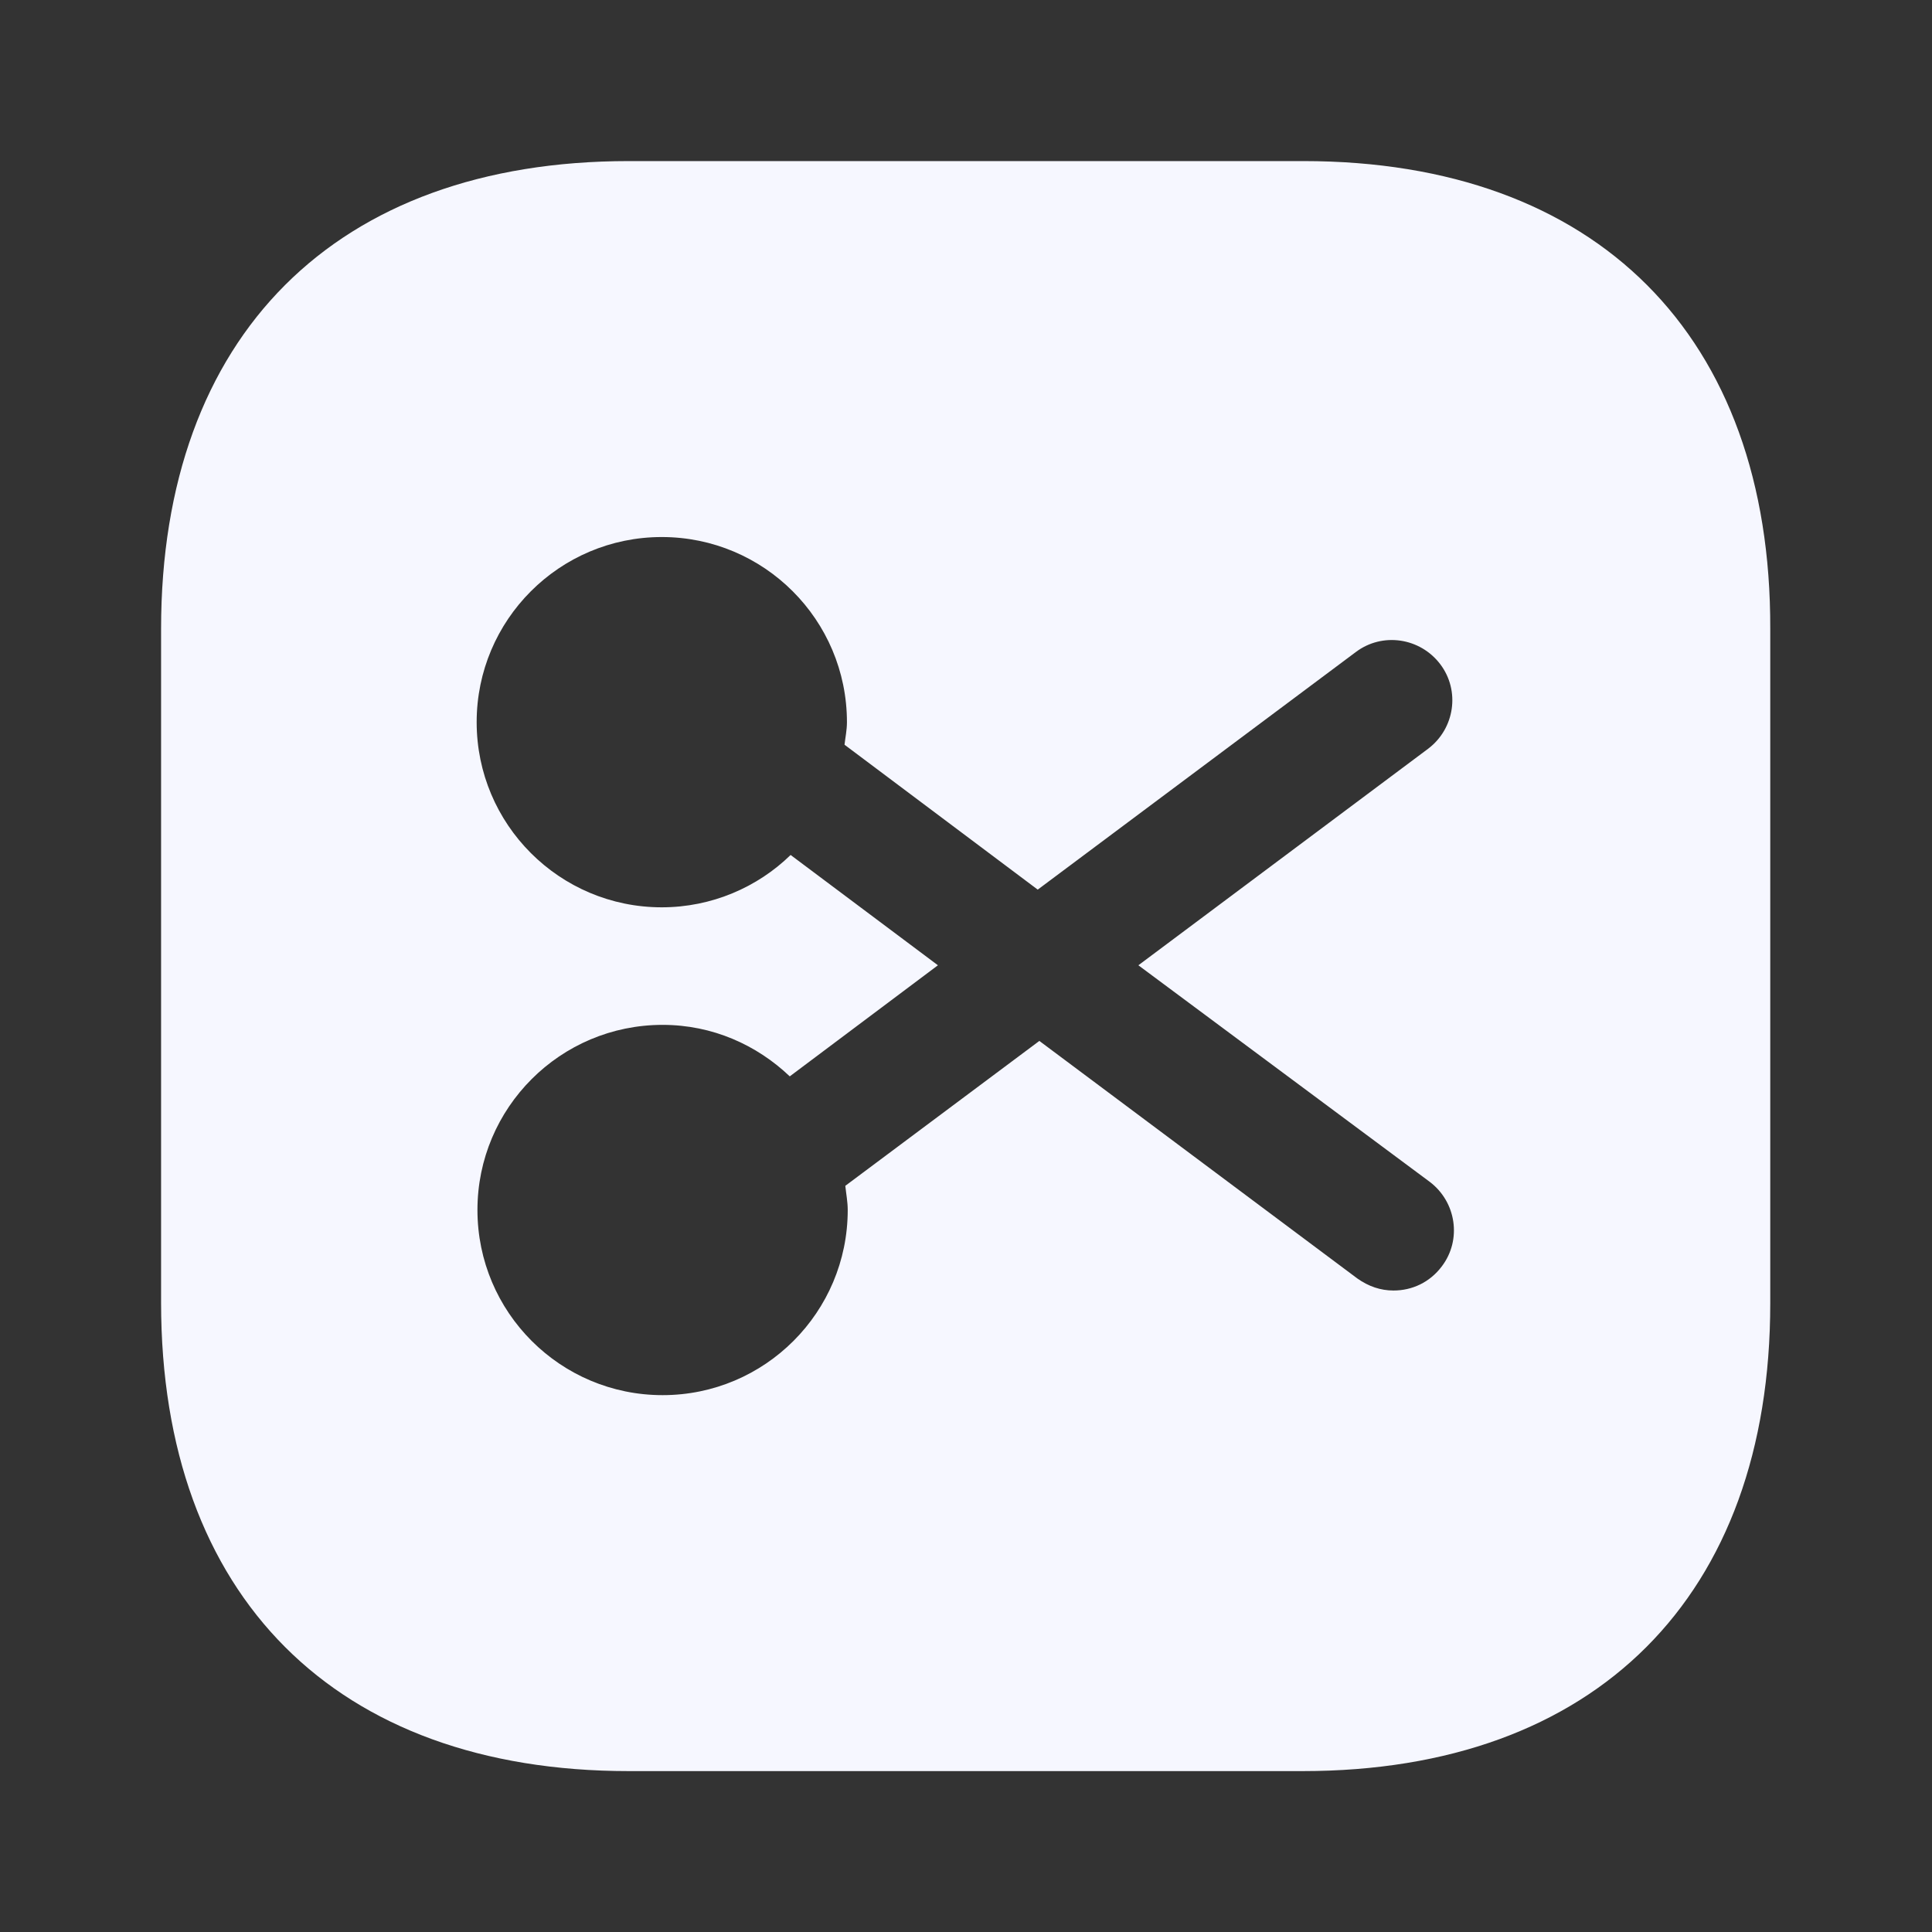 <svg width="32" height="32" viewBox="0 0 32 32" fill="none" xmlns="http://www.w3.org/2000/svg">
<rect x="0" y="0" width="32" height="32" fill="#333333" stroke="none"/>
<g id="vuesax/bold/scissor">
<g id="scissor">
<path id="Vector" d="M21.588 2.668H10.415C5.561 2.668 2.668 5.561 2.668 10.415V21.575C2.668 26.441 5.561 29.335 10.415 29.335H21.575C26.428 29.335 29.321 26.441 29.321 21.588V10.415C29.335 5.561 26.441 2.668 21.588 2.668ZM23.681 19.575C24.121 19.908 24.215 20.535 23.881 20.975C23.681 21.241 23.388 21.375 23.081 21.375C22.868 21.375 22.668 21.308 22.481 21.175L17.215 17.241L14.001 19.641C14.015 19.775 14.041 19.908 14.041 20.041C14.041 21.735 12.668 23.108 10.975 23.108C9.281 23.108 7.908 21.735 7.908 20.041C7.908 18.348 9.281 16.975 10.975 16.975C11.801 16.975 12.535 17.308 13.081 17.828L15.535 15.988L13.095 14.161C12.548 14.695 11.788 15.028 10.961 15.028C9.268 15.028 7.895 13.655 7.895 11.961C7.895 10.268 9.268 8.895 10.961 8.895C12.655 8.895 14.028 10.268 14.028 11.961C14.028 12.095 14.001 12.215 13.988 12.335L17.188 14.735L22.455 10.801C22.895 10.468 23.521 10.561 23.855 11.001C24.188 11.441 24.095 12.068 23.655 12.401L18.855 15.988L23.681 19.575Z" fill="#F6F7FF"/>
</g>
</g>
</svg>

